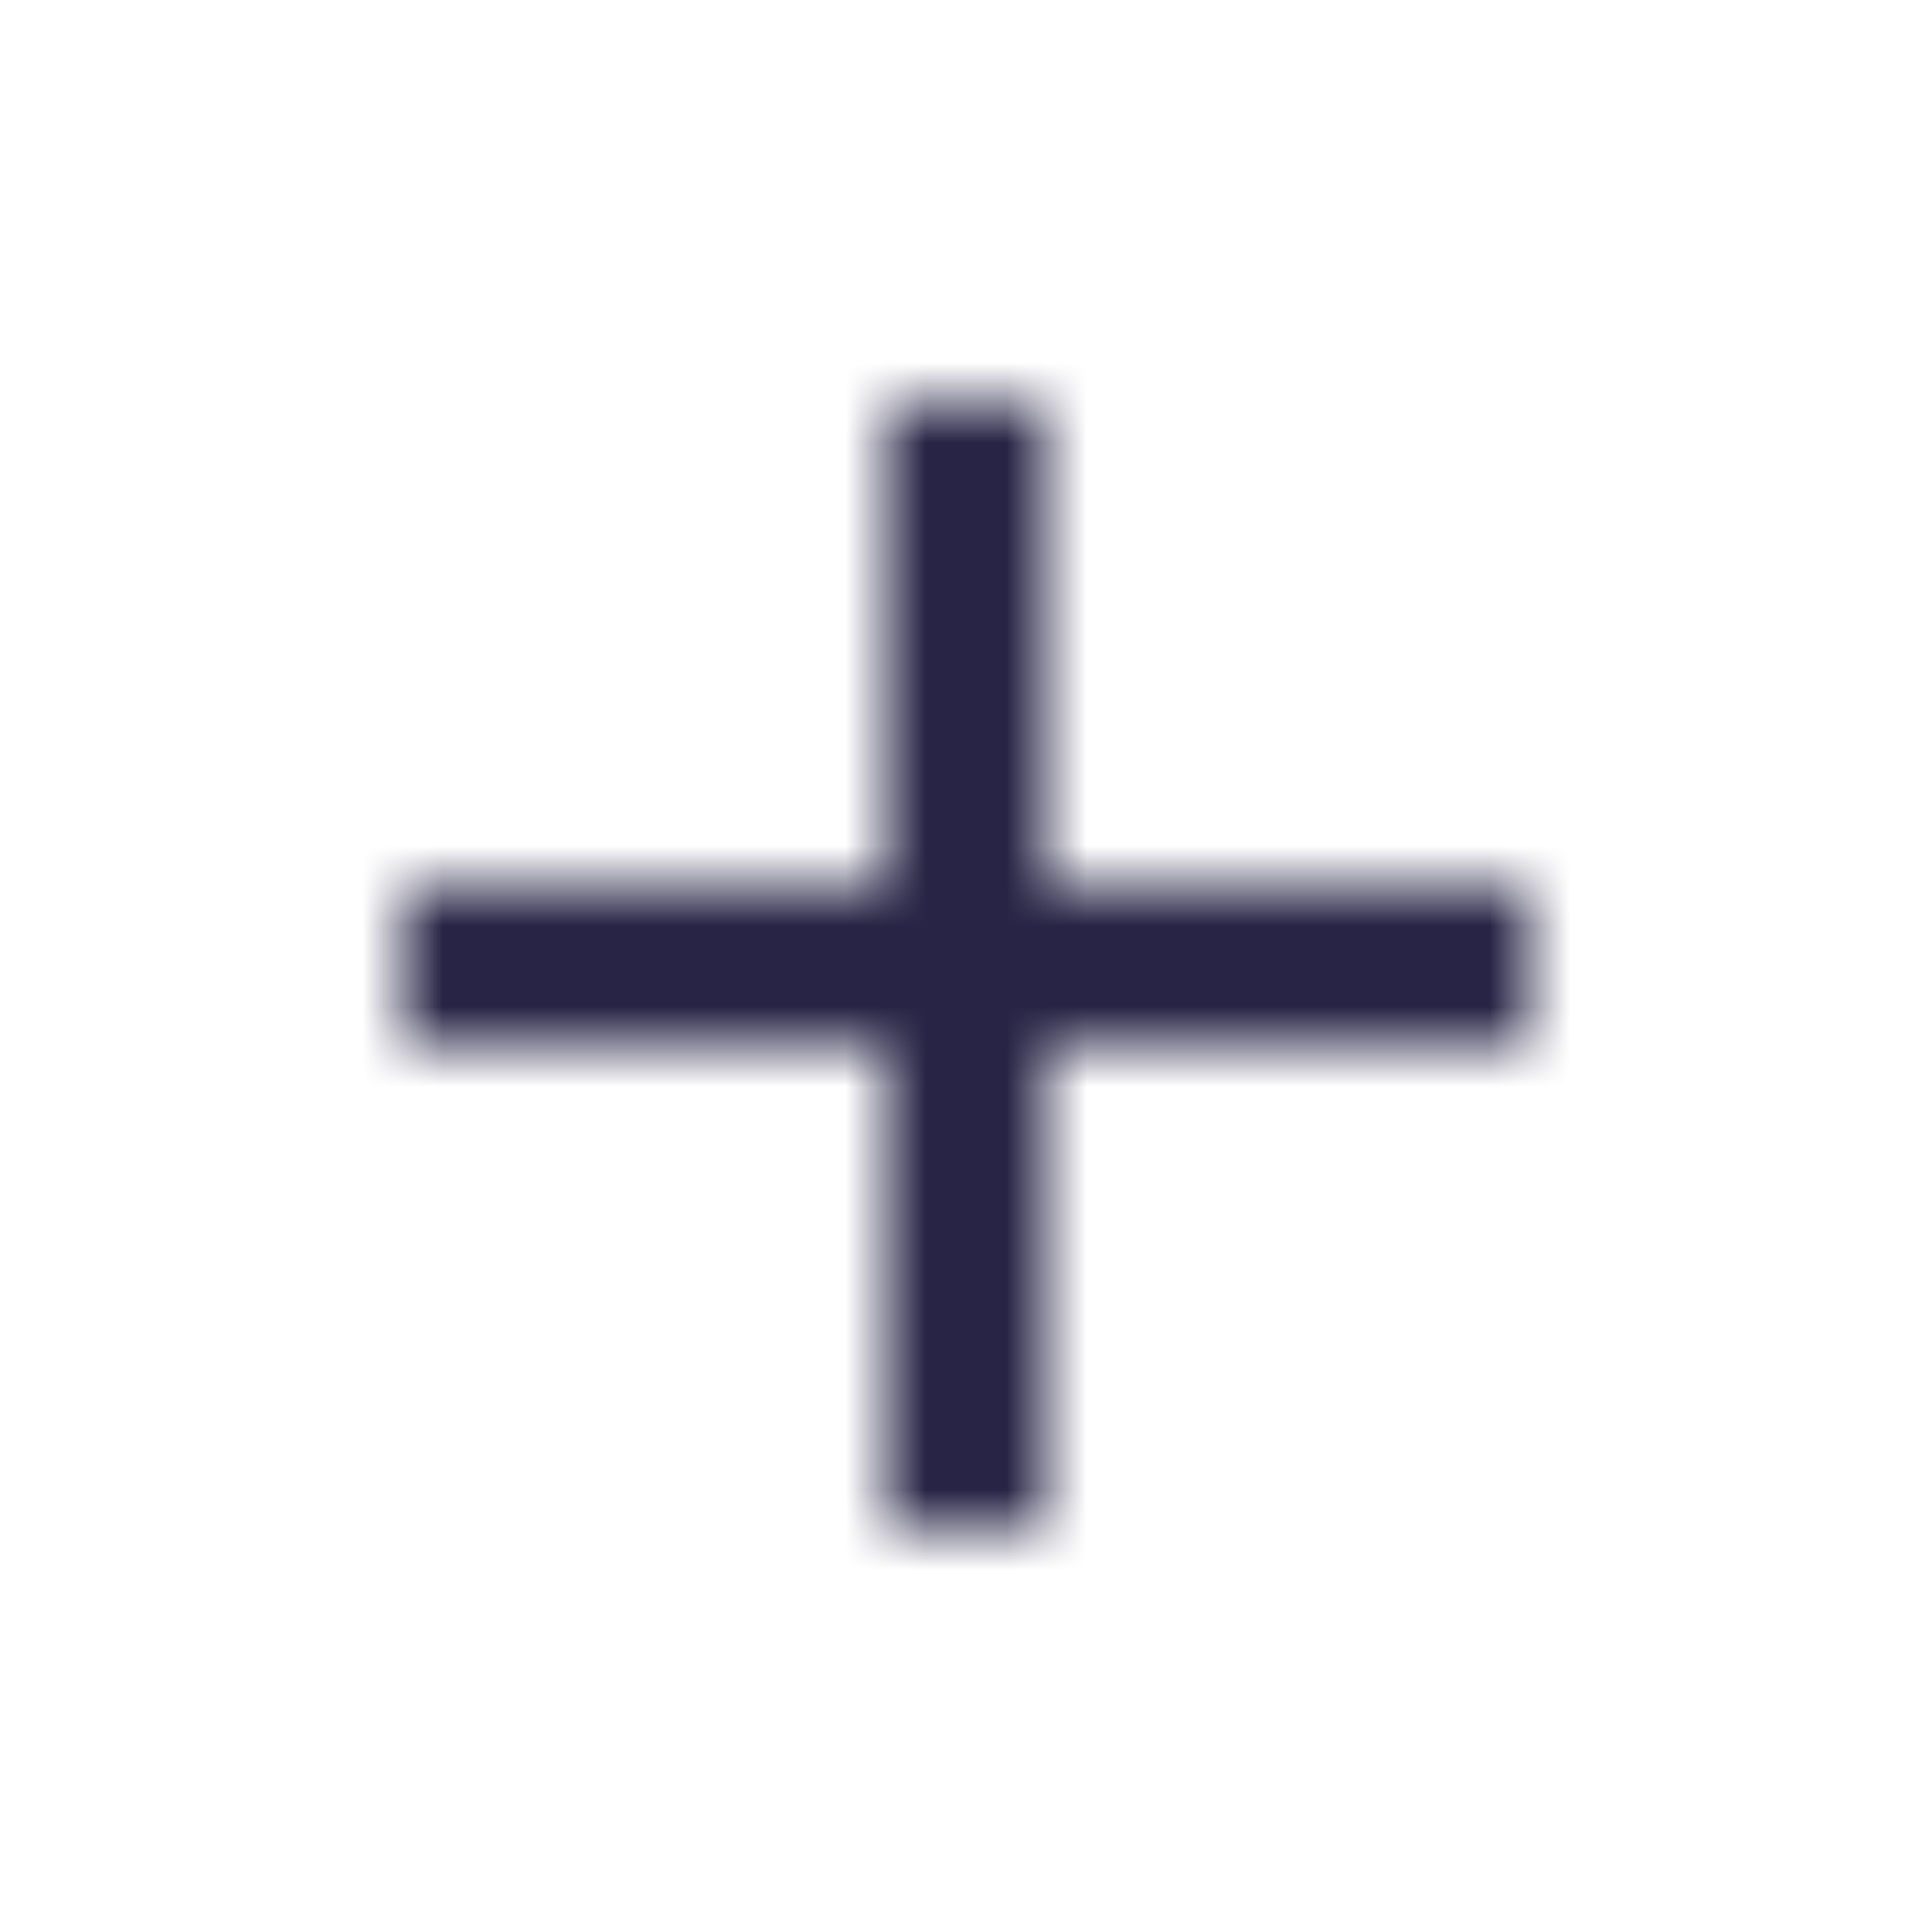 <svg width="24" height="24" viewBox="0 0 24 24" fill="none" xmlns="http://www.w3.org/2000/svg">
<mask id="mask0qqq" mask-type="alpha" maskUnits="userSpaceOnUse" x="5" y="5" width="14" height="14">
<path fill-rule="evenodd" clip-rule="evenodd" d="M19 13H13V19H11V13H5V11H11V5H13V11H19V13Z" fill="white"/>
</mask>
<g mask="url(#mask0qqq)">
<rect x="-13" y="-13" width="50" height="50" fill="#272445"/>
</g>
</svg>
